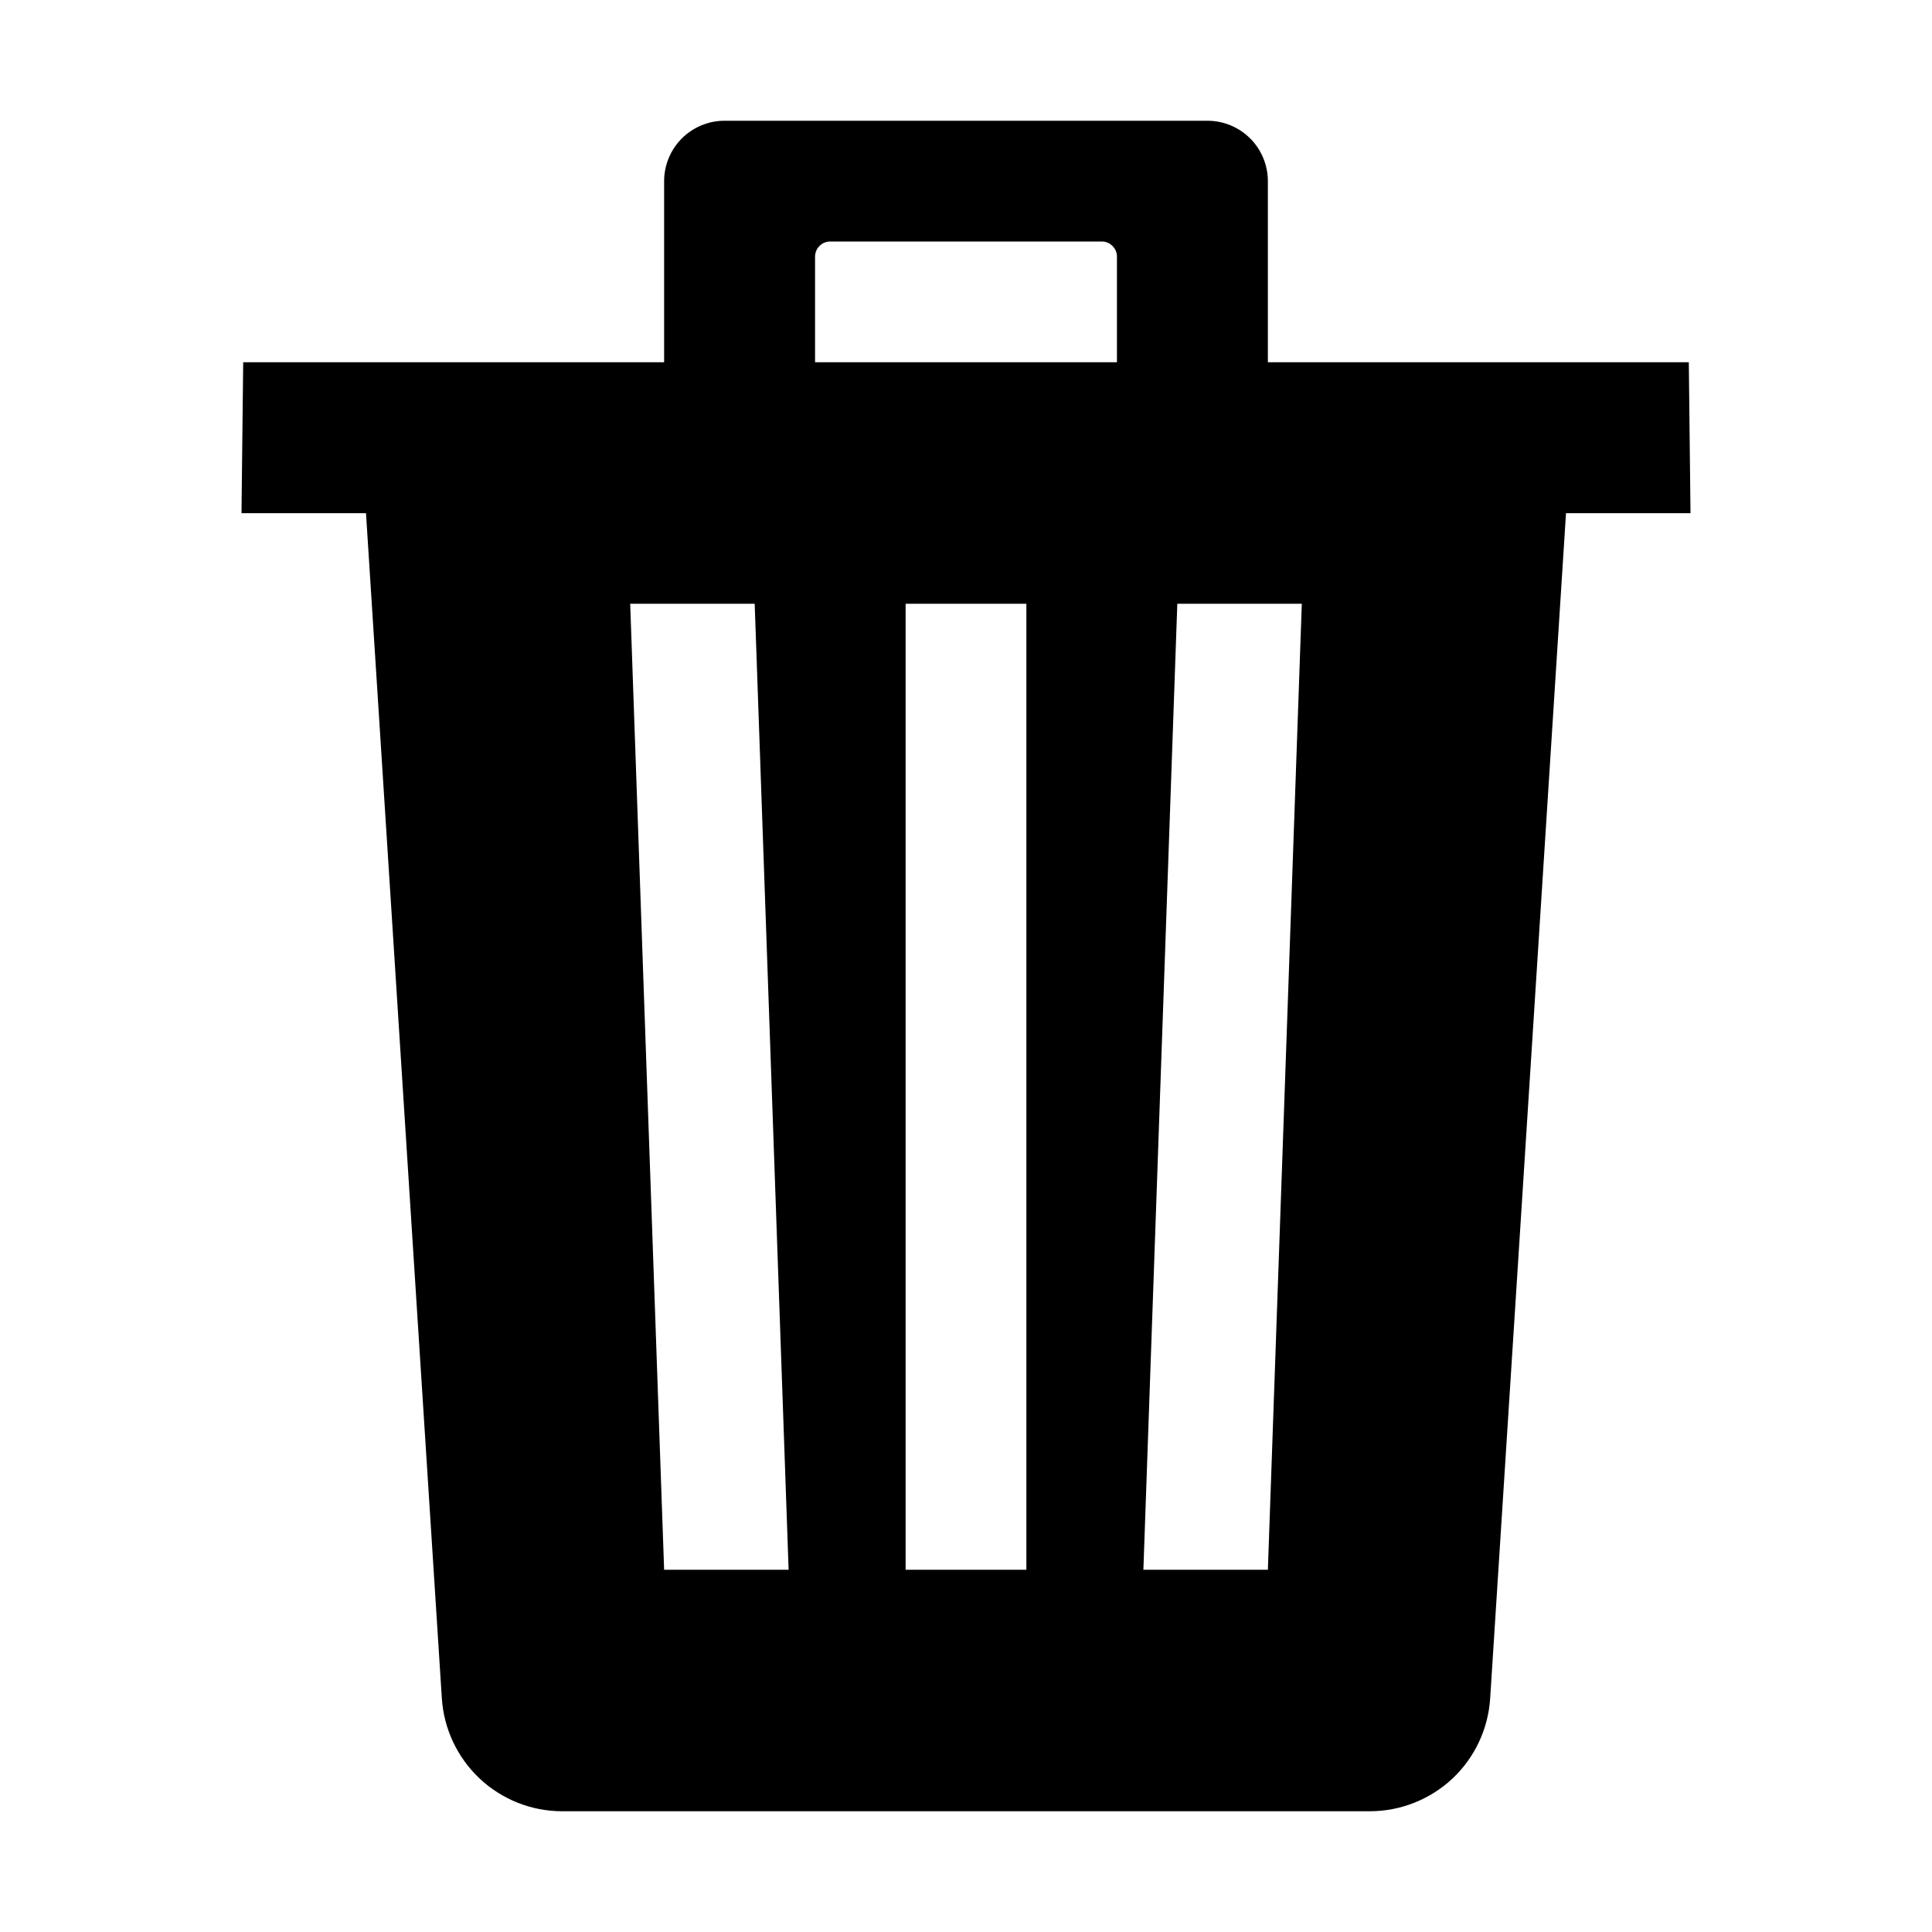 <svg width="16" height="16" viewBox="0 0 16 16" fill="none" xmlns="http://www.w3.org/2000/svg">
<path d="M13.986 3H10.5V1.5C10.5 1.368 10.447 1.24 10.354 1.147C10.26 1.053 10.133 1 10 1H6C5.867 1 5.74 1.053 5.646 1.147C5.553 1.24 5.5 1.368 5.5 1.5V3H2.014L2 4.25H3.031L3.659 14.063C3.675 14.316 3.787 14.555 3.972 14.729C4.157 14.903 4.402 15 4.656 15H11.344C11.598 15 11.842 14.903 12.028 14.73C12.213 14.556 12.325 14.318 12.341 14.064L12.969 4.25H14L13.986 3ZM5.5 13L5.219 5H6.25L6.531 13H5.5ZM8.5 13H7.5V5H8.5V13ZM9.25 3H6.75V2.125C6.75 2.092 6.763 2.06 6.787 2.037C6.81 2.013 6.842 2 6.875 2H9.125C9.158 2 9.19 2.013 9.213 2.037C9.237 2.06 9.25 2.092 9.25 2.125V3ZM10.5 13H9.469L9.75 5H10.781L10.5 13Z" fill="black"/>
</svg>

